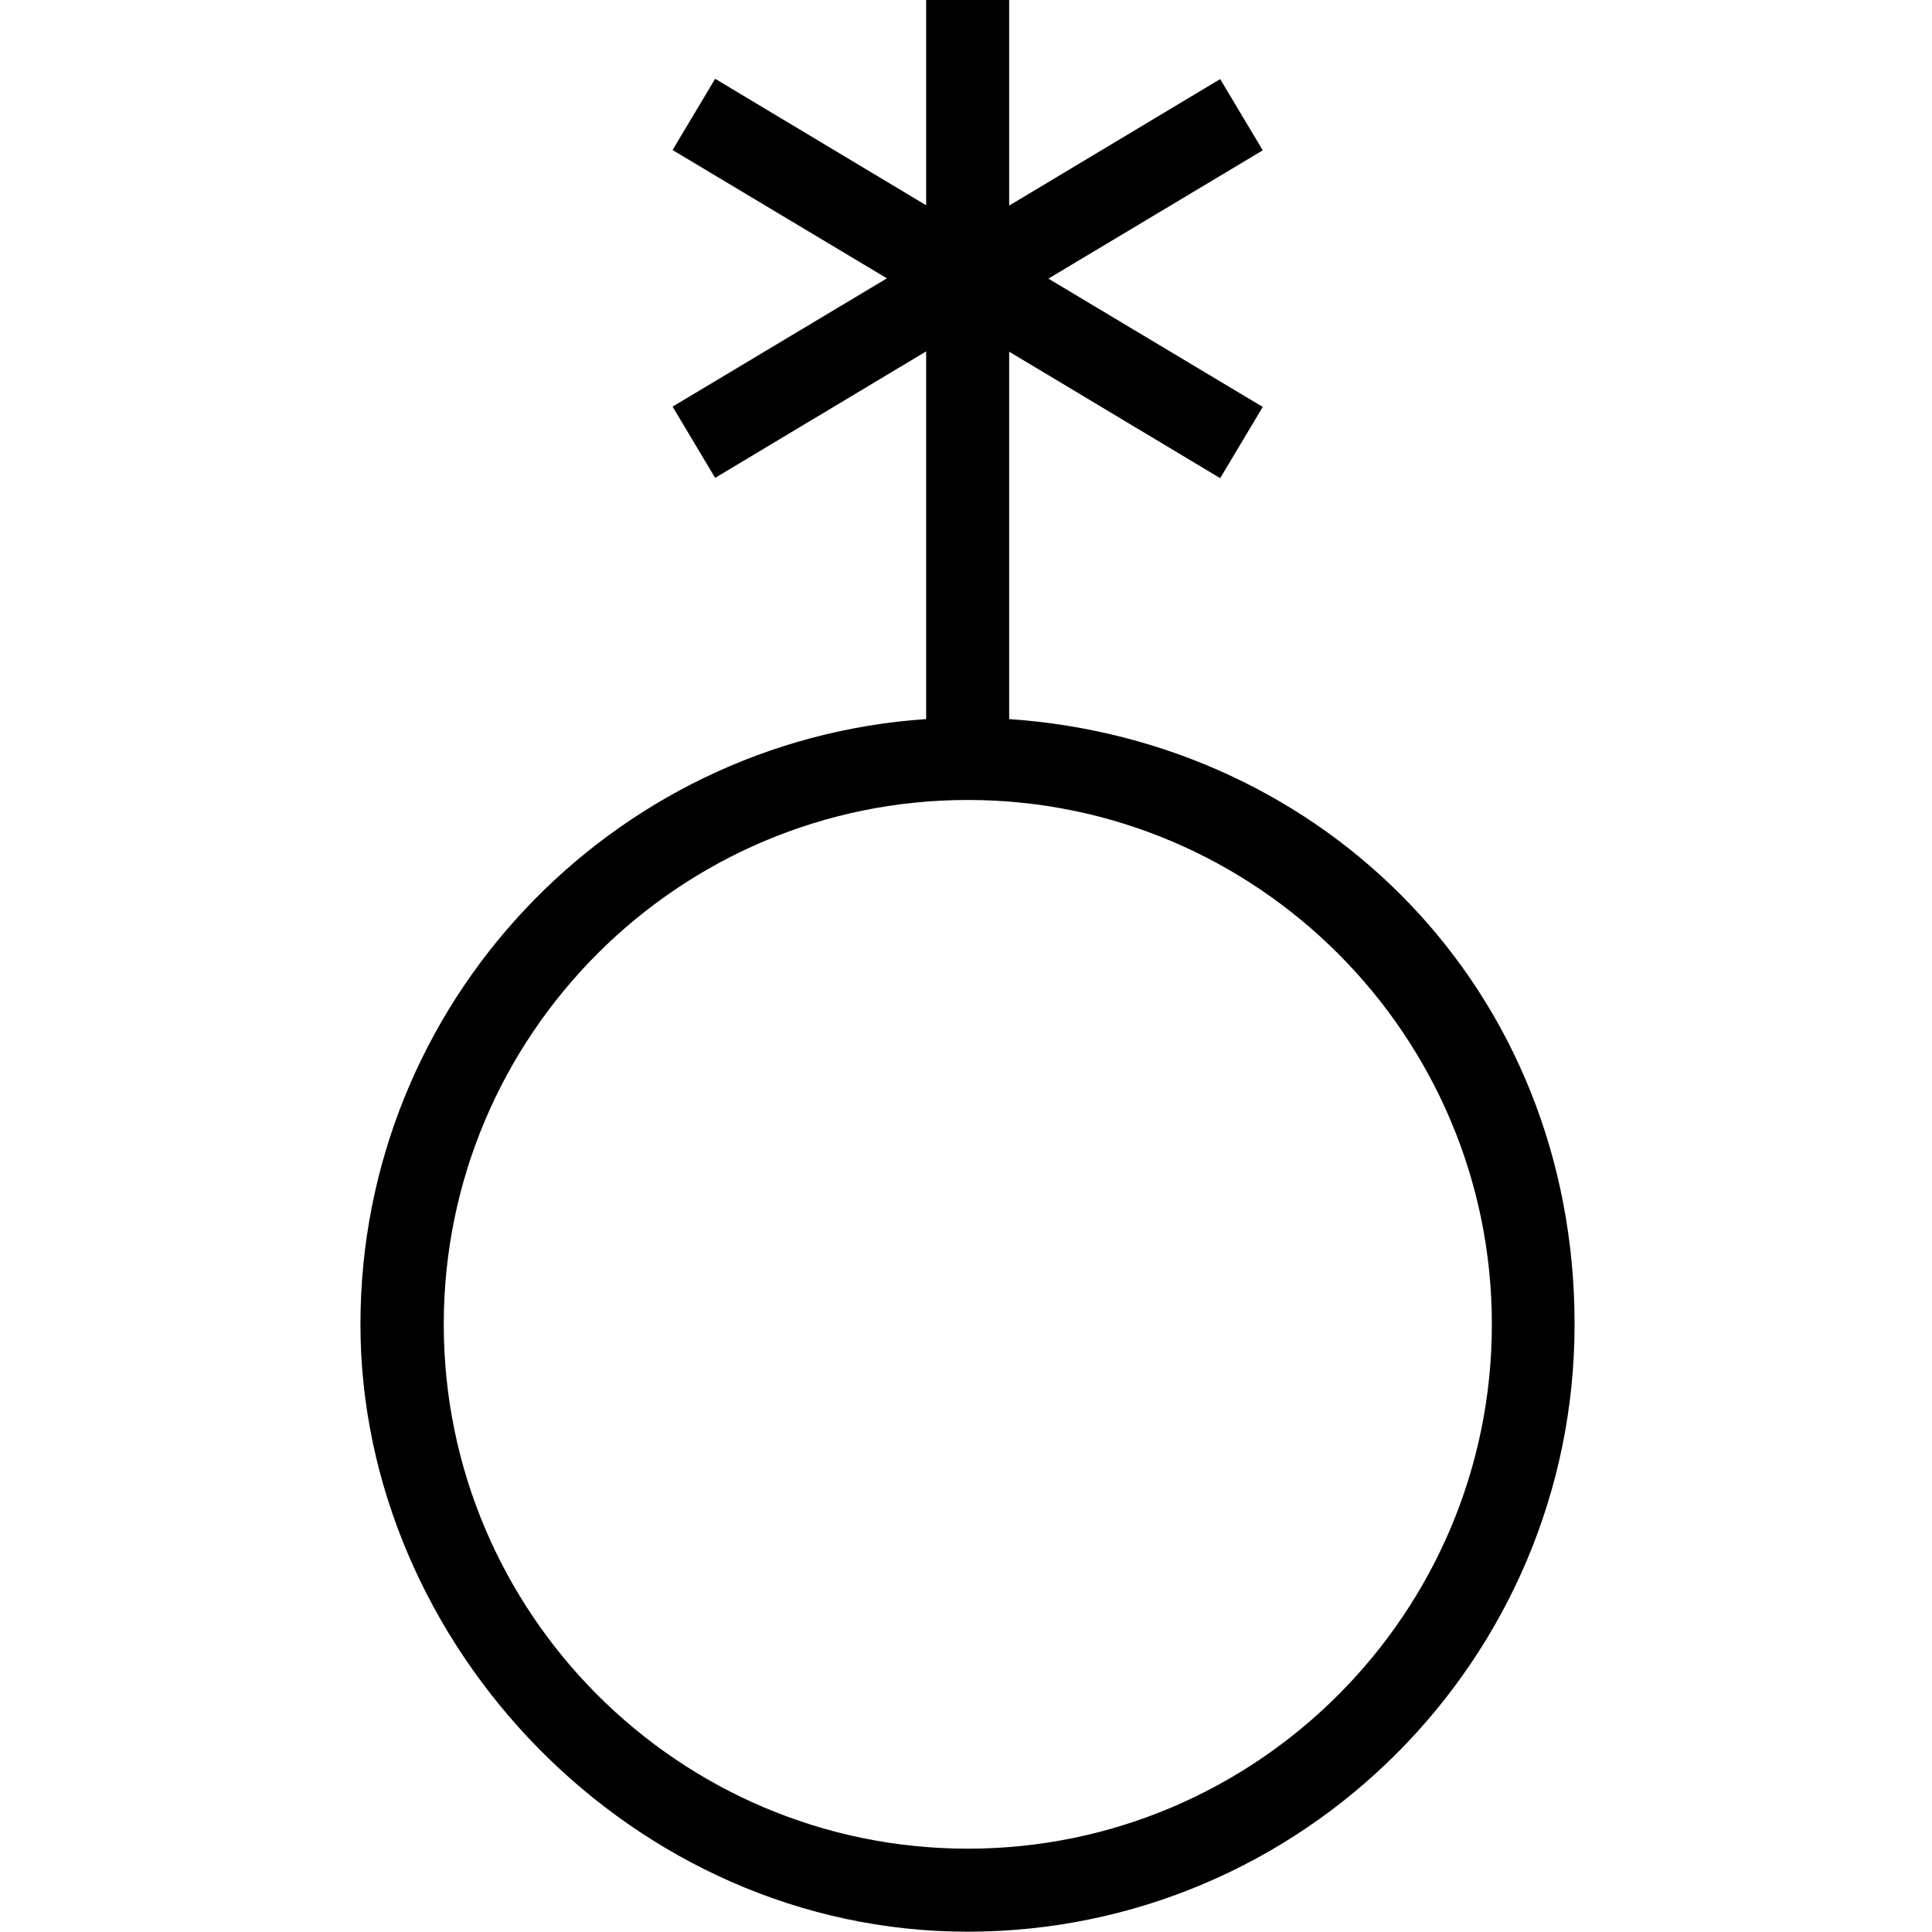 <svg viewBox="0 0 64 64" xmlns="http://www.w3.org/2000/svg">
  <path d="M33.43 23.82V11.65l6.99 4.19 1.41-2.36-7.1-4.25 7.1-4.25-1.41-2.36-6.99 4.19V-.01h-2.75V6.8l-6.99-4.19-1.41 2.36 7.1 4.25-7.1 4.25 1.41 2.36 6.99-4.19v12.18c-10.45.71-18.74 9.42-18.74 20.05s9.02 20.12 20.11 20.12 20.11-9.03 20.11-20.12-8.29-19.34-18.74-20.05Zm-1.37 37.42c-9.57 0-17.36-7.79-17.36-17.37S22.49 26.5 32.06 26.5s17.36 7.79 17.36 17.37-7.79 17.37-17.36 17.37"/>
</svg>
